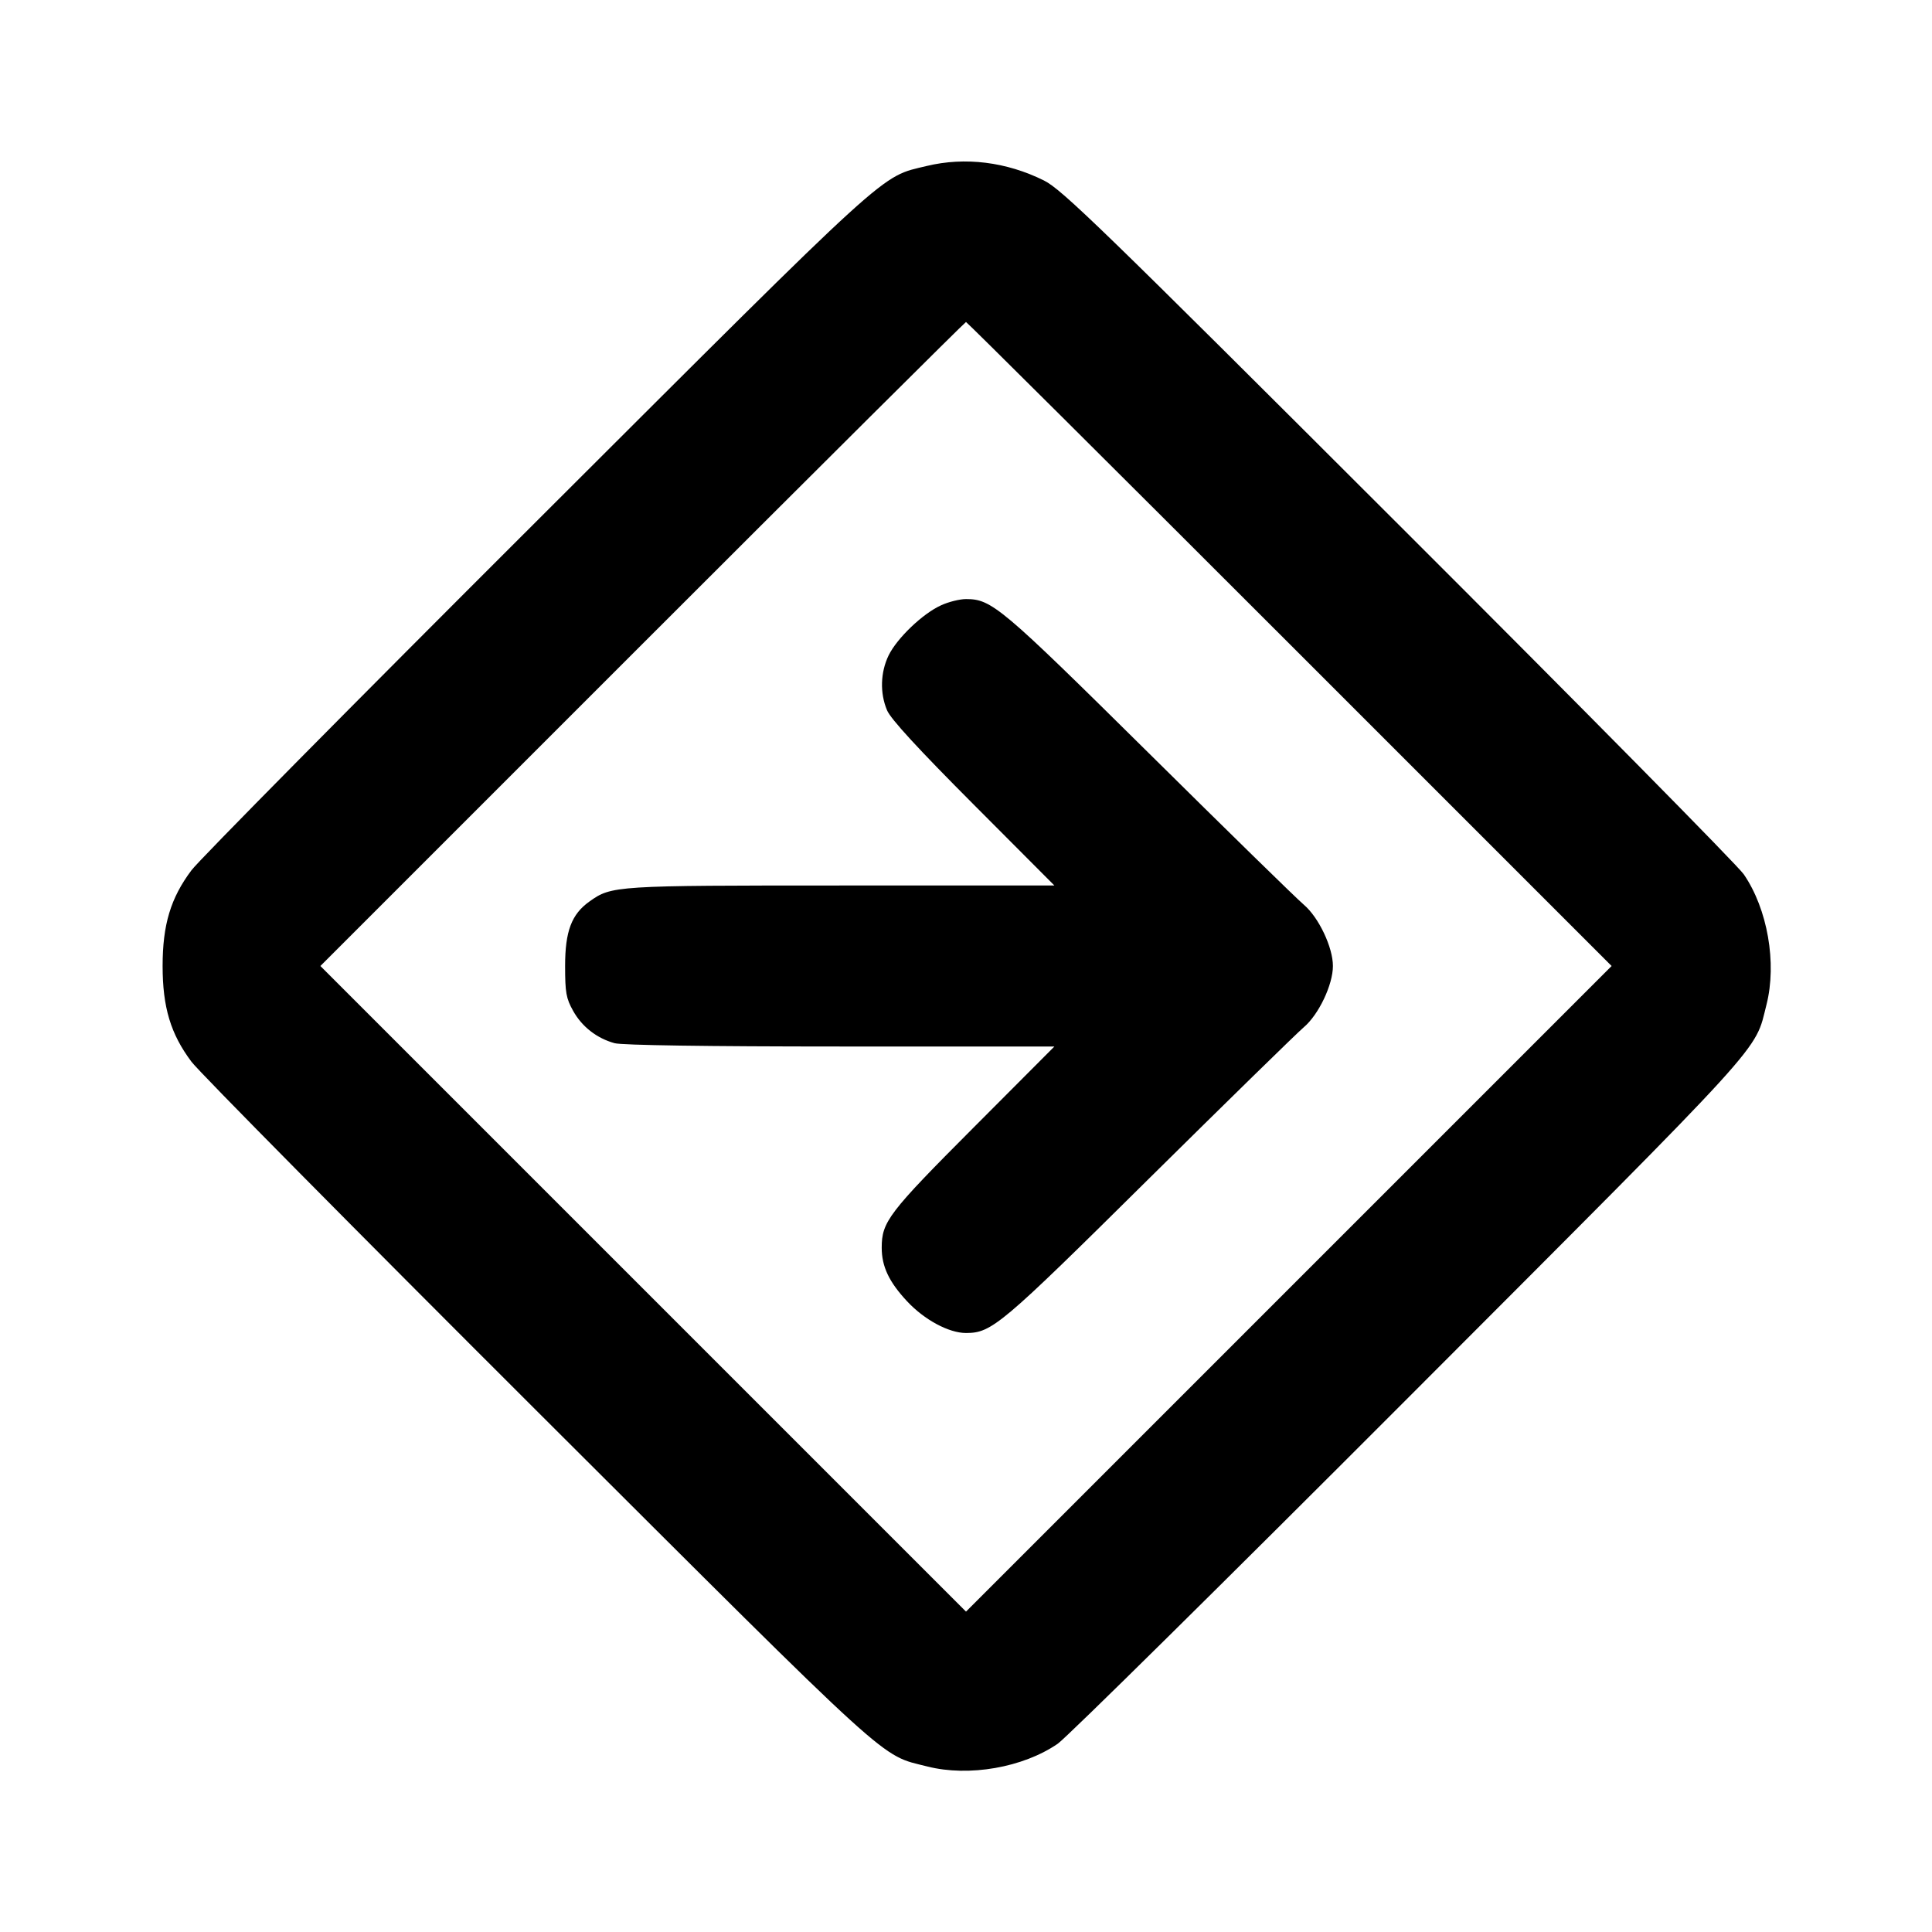 <svg xmlns="http://www.w3.org/2000/svg" width="24" height="24" viewBox="0 0 24 24" fill="none" stroke="currentColor" stroke-width="2" stroke-linecap="round" stroke-linejoin="round" class="icon icon-tabler icons-tabler-outline icon-tabler-direction-sign"><path d="M11.511 2.062 C 10.926 2.204,11.131 2.017,6.666 6.474 C 4.403 8.732,2.474 10.683,2.379 10.810 C 2.120 11.155,2.020 11.487,2.020 12.000 C 2.020 12.513,2.120 12.845,2.379 13.190 C 2.474 13.317,4.412 15.276,6.686 17.545 C 11.162 22.011,10.922 21.792,11.520 21.944 C 12.036 22.075,12.710 21.957,13.140 21.661 C 13.250 21.585,15.214 19.646,17.505 17.351 C 22.015 12.834,21.792 13.078,21.944 12.480 C 22.075 11.964,21.957 11.290,21.661 10.860 C 21.585 10.750,19.655 8.794,17.371 6.514 C 13.684 2.831,13.192 2.354,12.970 2.243 C 12.502 2.010,11.988 1.947,11.511 2.062 M16.020 8.000 L 20.020 12.000 16.010 16.010 L 12.000 20.020 7.990 16.010 L 3.980 12.000 7.980 8.000 C 10.180 5.800,11.989 4.000,12.000 4.000 C 12.011 4.000,13.820 5.800,16.020 8.000 M11.691 7.519 C 11.462 7.622,11.142 7.929,11.038 8.143 C 10.937 8.353,10.929 8.609,11.019 8.823 C 11.063 8.930,11.403 9.300,12.091 9.990 L 13.098 11.000 10.455 11.000 C 7.633 11.000,7.598 11.002,7.322 11.199 C 7.100 11.357,7.020 11.568,7.020 12.000 C 7.020 12.331,7.033 12.403,7.120 12.558 C 7.230 12.755,7.414 12.898,7.635 12.959 C 7.726 12.984,8.781 13.000,10.439 13.000 L 13.098 13.000 12.091 14.010 C 11.037 15.067,10.953 15.177,10.953 15.500 C 10.953 15.733,11.044 15.925,11.268 16.165 C 11.482 16.395,11.787 16.559,12.000 16.559 C 12.321 16.558,12.430 16.466,14.266 14.648 C 15.238 13.687,16.107 12.837,16.197 12.760 C 16.382 12.603,16.558 12.232,16.558 12.000 C 16.558 11.768,16.382 11.397,16.198 11.240 C 16.107 11.163,15.238 10.313,14.267 9.352 C 12.430 7.535,12.319 7.442,12.000 7.442 C 11.923 7.442,11.784 7.476,11.691 7.519 " stroke="none" fill="black" fill-rule="evenodd"></path></svg>